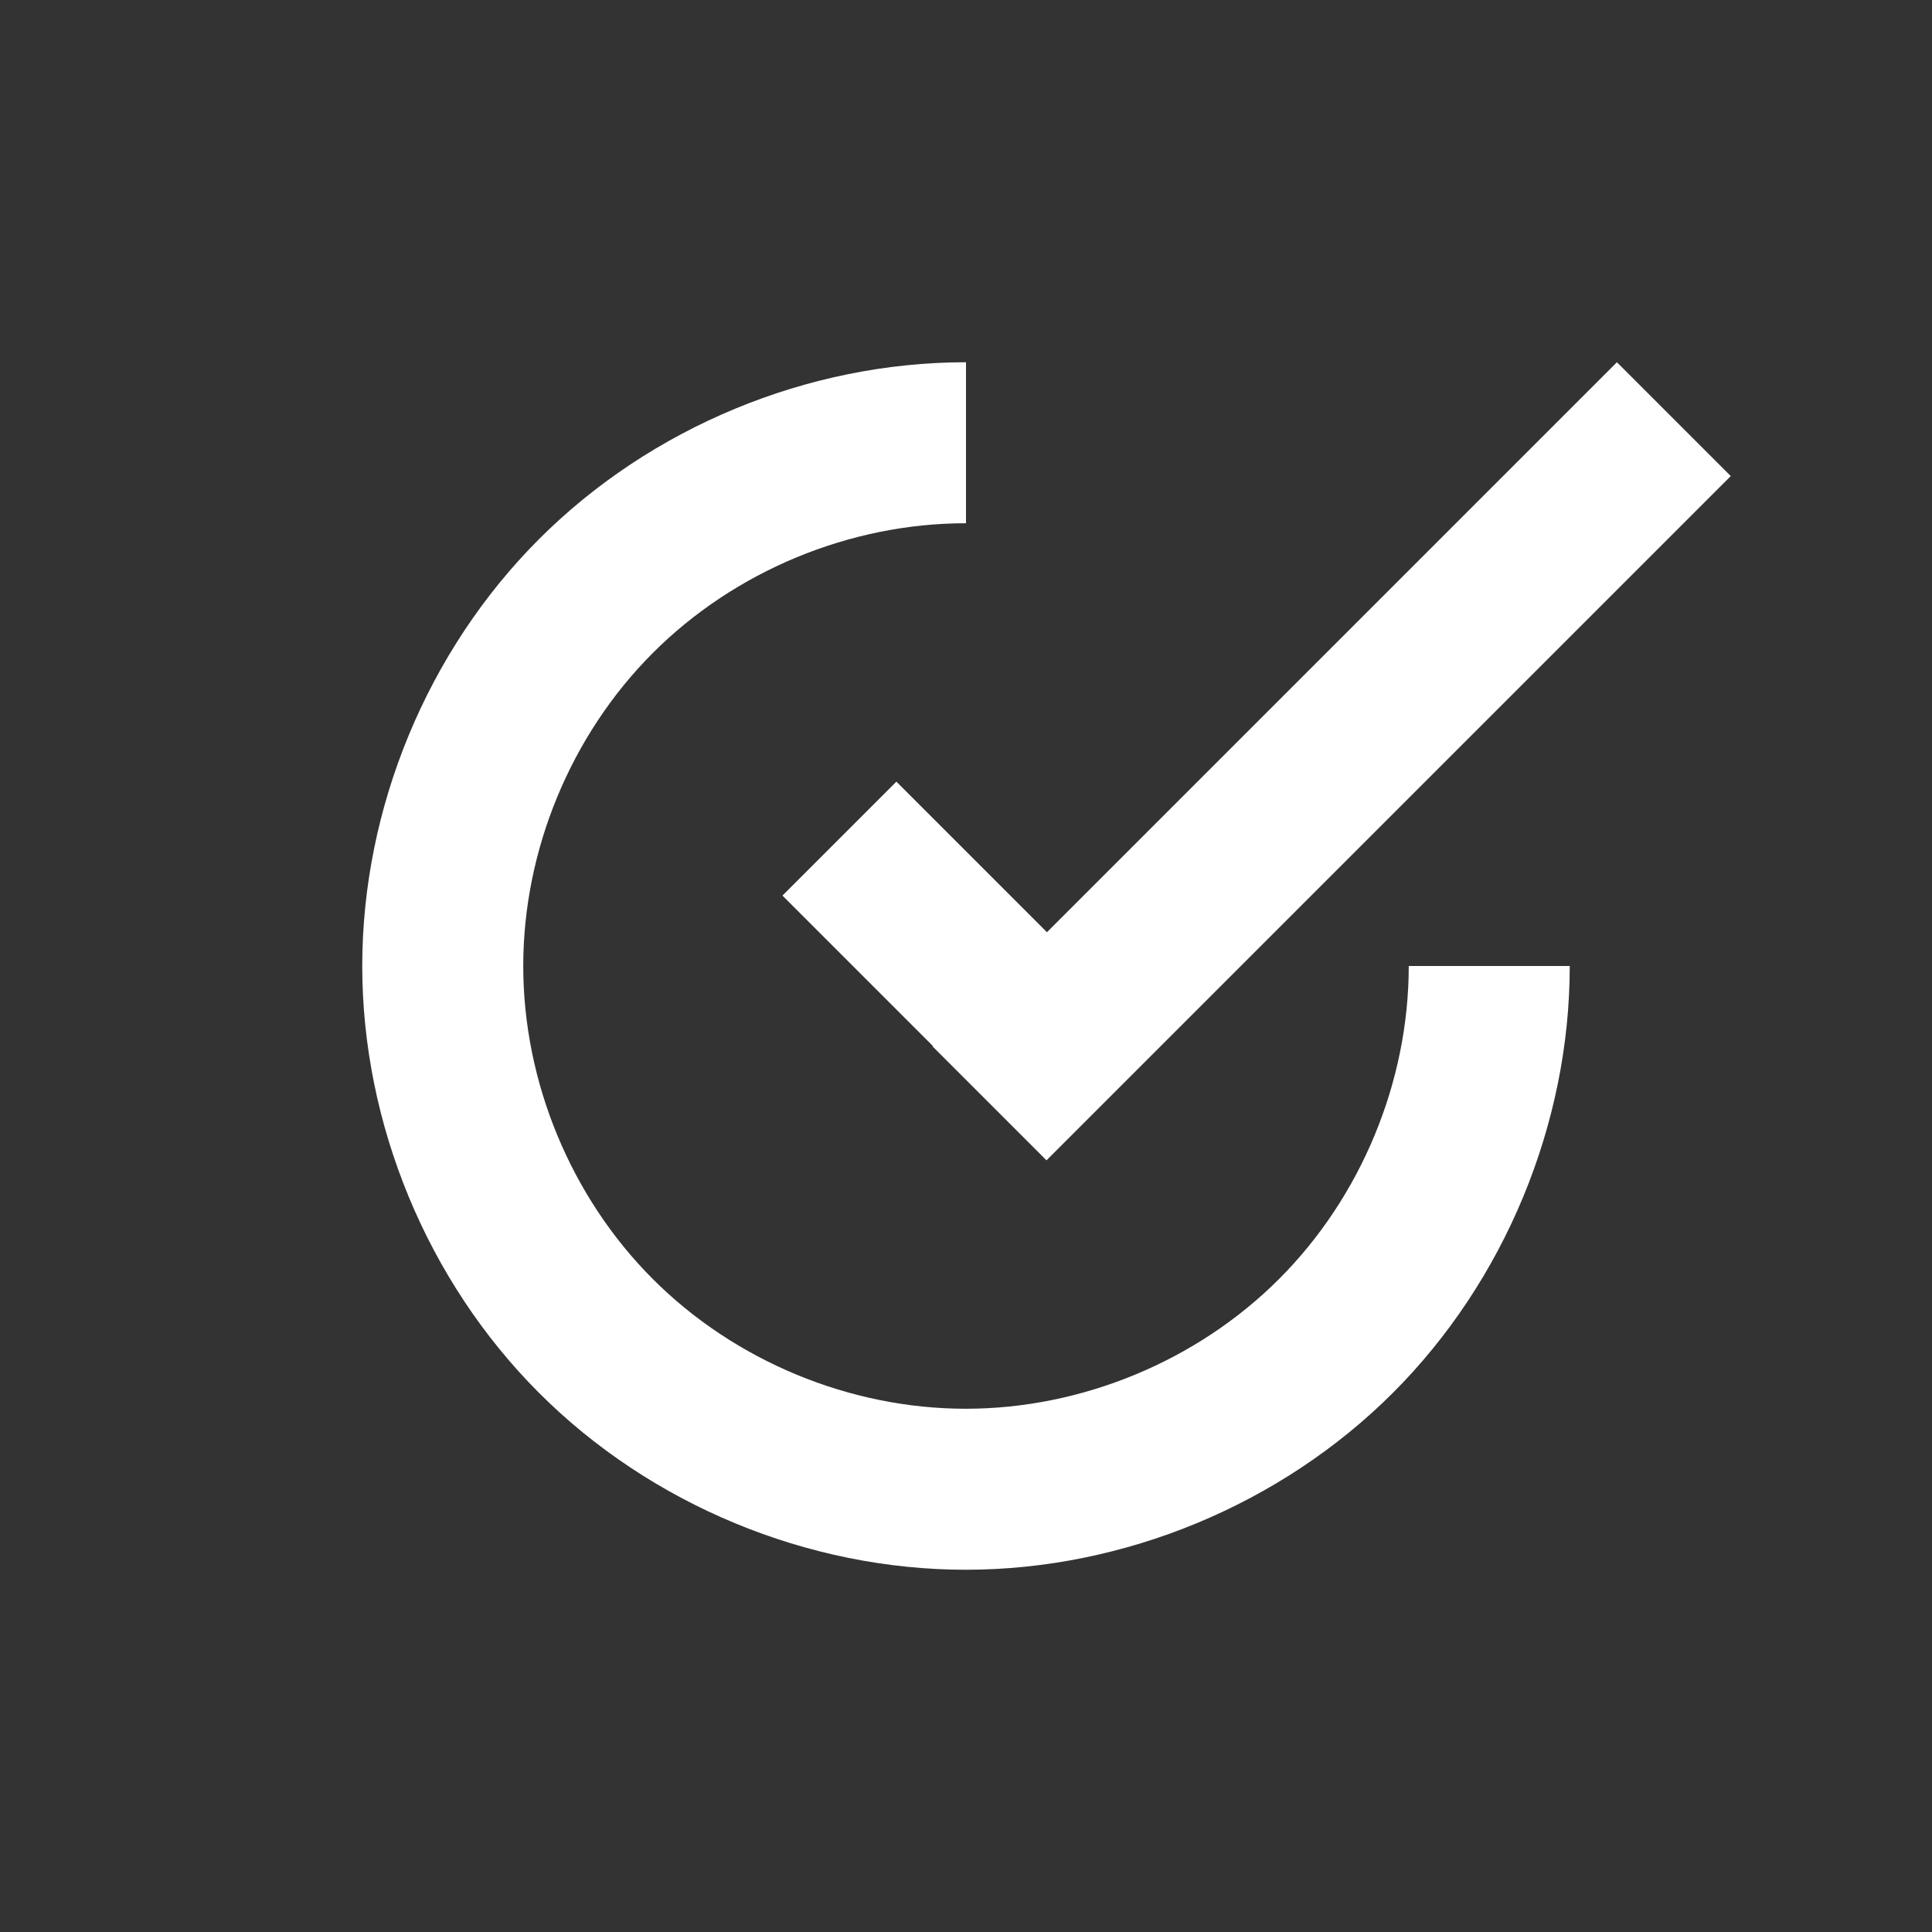 <?xml version="1.0" encoding="UTF-8" standalone="no"?>
<!-- Created with Inkscape (http://www.inkscape.org/) -->

<svg
   xmlns:dc="http://purl.org/dc/elements/1.1/"
   xmlns:cc="http://creativecommons.org/ns#"
   xmlns:rdf="http://www.w3.org/1999/02/22-rdf-syntax-ns#"
   xmlns:svg="http://www.w3.org/2000/svg"
   xmlns="http://www.w3.org/2000/svg"
   xmlns:sodipodi="http://sodipodi.sourceforge.net/DTD/sodipodi-0.dtd"
   xmlns:inkscape="http://www.inkscape.org/namespaces/inkscape"
   width="48"
   height="48"
   id="svg3381"
   version="1.1"
   inkscape:version="0.48.4 r9939"
   sodipodi:docname="dialog-apply.svg">
  <rect width="100%" height="100%" fill="#333333" stroke="none"/>
  <defs
     id="defs3383" />
  <sodipodi:namedview
     id="base"
     pagecolor="#ffffff"
     bordercolor="#666666"
     borderopacity="1.0"
     inkscape:pageopacity="0.0"
     inkscape:pageshadow="2"
     inkscape:zoom="4"
     inkscape:cx="87.875"
     inkscape:cy="51.141608"
     inkscape:document-units="px"
     inkscape:current-layer="layer1"
     showgrid="false"
     fit-margin-top="0"
     fit-margin-left="0"
     fit-margin-right="0"
     fit-margin-bottom="0"
     inkscape:window-width="1360"
     inkscape:window-height="717"
     inkscape:window-x="0"
     inkscape:window-y="24"
     inkscape:window-maximized="1"
     showguides="false">
    <sodipodi:guide
       position="9,39"
       orientation="30,0"
       id="guide3264" />
    <sodipodi:guide
       position="9,9"
       orientation="0,30"
       id="guide3266" />
    <sodipodi:guide
       position="39,34.588"
       orientation="-30,0"
       id="guide3268" />
    <sodipodi:guide
       position="39,39"
       orientation="0,-30"
       id="guide3270" />
    <sodipodi:guide
       position="9,20"
       orientation="11,0"
       id="guide3276" />
    <sodipodi:guide
       position="24,39"
       orientation="15,0"
       id="guide3311" />
    <sodipodi:guide
       position="24,24"
       orientation="0,15"
       id="guide3313" />
    <sodipodi:guide
       position="39,39"
       orientation="0,-15"
       id="guide3317" />
  </sodipodi:namedview>
  <g
     inkscape:label="Capa 1"
     inkscape:groupmode="layer"
     id="layer1"
     transform="translate(-364.571,-499.791)">
    <rect
       style="fill:none;stroke:none"
       id="rect3260"
       width="30"
       height="30"
       x="373.571"
       y="508.791" />
    <rect
       y="508.791"
       x="388.571"
       height="15"
       width="15"
       id="rect3272"
       style="fill:none;stroke:none" />
    <rect
       style="fill:none;stroke:none"
       id="rect3322"
       width="9"
       height="9"
       x="384.071"
       y="519.291" />
    <rect
       style="fill:#ff8080;fill-opacity:1;fill-rule:evenodd;stroke:none"
       id="rect3284"
       width="4"
       height="8.728"
       x="-97.615"
       y="640.774"
       transform="matrix(0.707,-0.707,0.707,0.707,0,0)" />
    <path
       style="fill:#ffffff;fill-opacity:1;fill-rule:evenodd;stroke:none"
       d="M 23.994 9 C 20.067 9 16.166 10.618 13.391 13.395 C 10.616 16.171 9 20.073 9 24 C 9 27.927 10.616 31.829 13.391 34.605 C 16.166 37.382 20.067 39 23.994 39 C 27.921 39 31.825 37.384 34.604 34.607 C 37.382 31.831 39 27.927 39 24 L 35 24 C 35 26.88 33.813 29.743 31.775 31.779 C 29.738 33.816 26.874 35 23.994 35 C 21.114 35 18.254 33.814 16.219 31.777 C 14.184 29.741 13 26.88 13 24 C 13 21.12 14.184 18.259 16.219 16.223 C 18.254 14.186 21.114 13 23.994 13 C 23.996 13 23.998 13 24 13 L 24 9 C 23.998 9 23.996 9 23.994 9 z "
       transform="translate(364.571,499.791)"
       id="path3304" />
    <rect
       style="fill:none;fill-opacity:1;fill-rule:evenodd;stroke:none"
       id="rect3331"
       width="4"
       height="15"
       x="403.571"
       y="508.791" />
    <path
       style="fill:#ffffff;fill-opacity:1;fill-rule:evenodd;stroke:none"
       d="m 404.743,508.791 -17,17 2.828,2.828 17,-17 -2.828,-2.828 z"
       id="path4149" />
    <rect
       transform="matrix(0.707,-0.707,0.707,0.707,0,0)"
       y="640.774"
       x="-97.615"
       height="8.728"
       width="4"
       id="rect3339"
       style="fill:#ffffff;fill-opacity:1;fill-rule:evenodd;stroke:none" />
  </g>
</svg>
